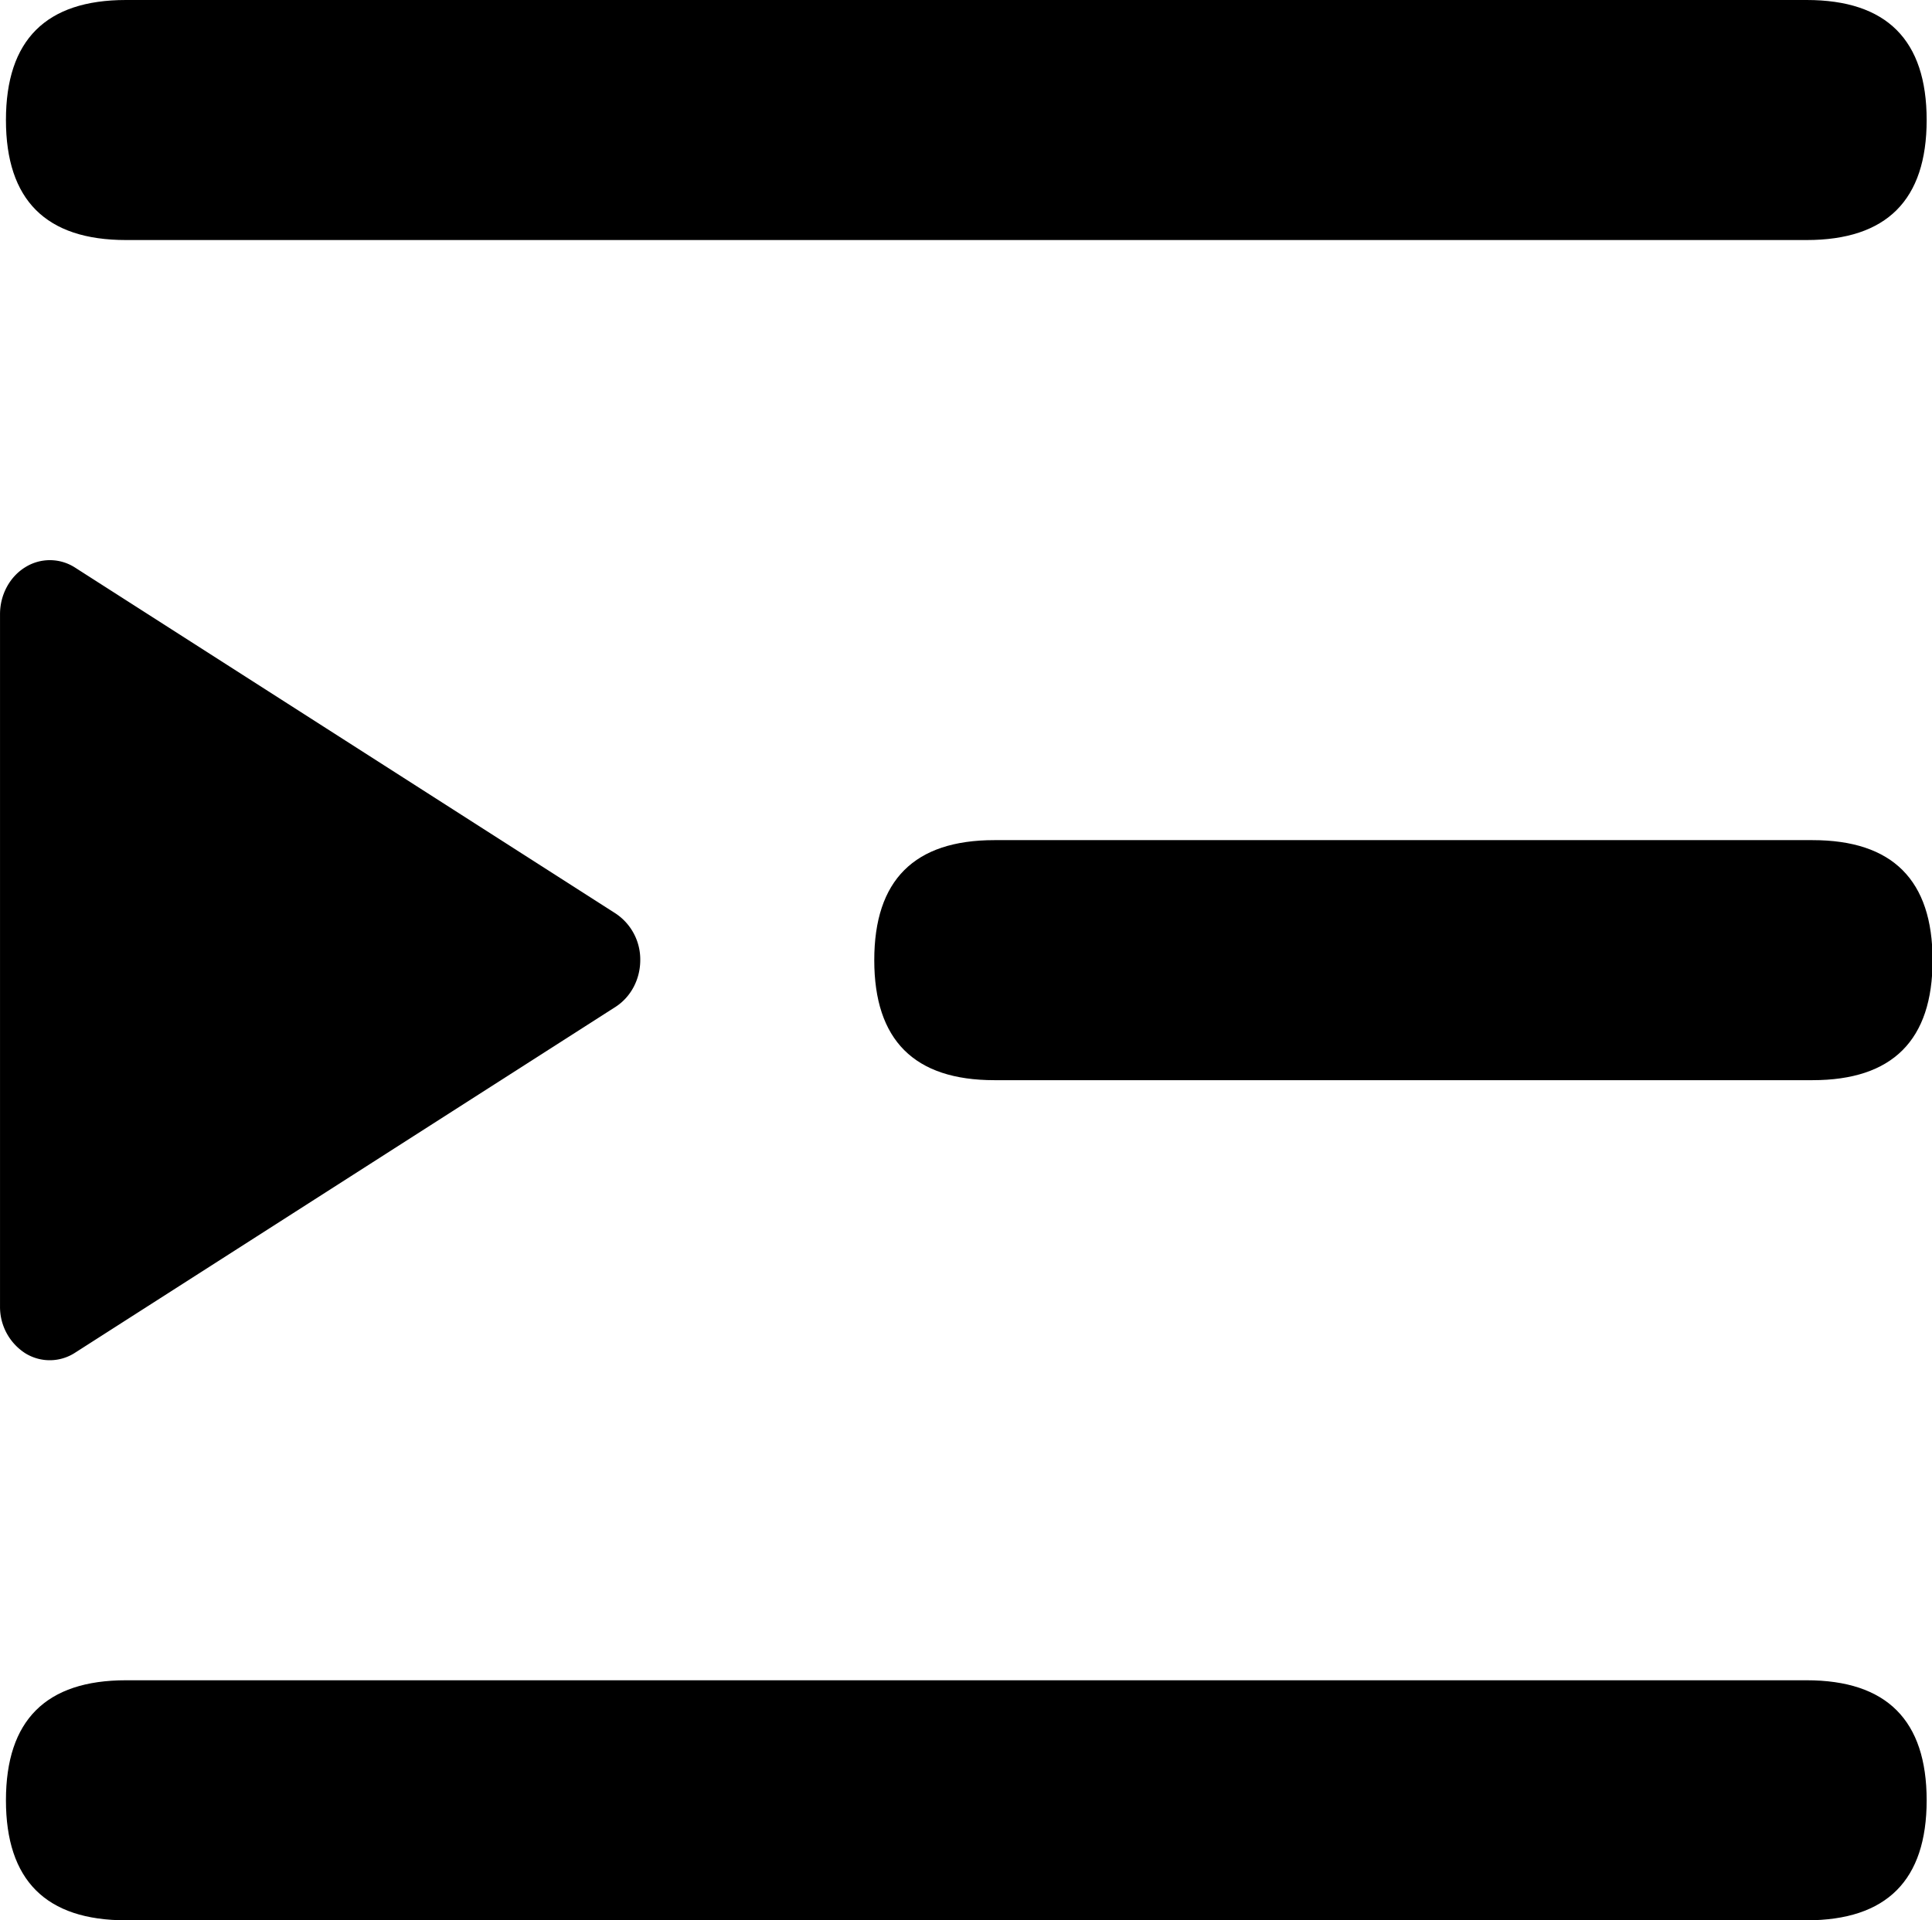 <?xml version="1.0" standalone="no"?><!DOCTYPE svg PUBLIC "-//W3C//DTD SVG 1.1//EN" "http://www.w3.org/Graphics/SVG/1.1/DTD/svg11.dtd"><svg t="1647400800594" class="icon" viewBox="0 0 1030 1024" version="1.1" xmlns="http://www.w3.org/2000/svg" p-id="15194" xmlns:xlink="http://www.w3.org/1999/xlink" width="16.094" height="16"><defs><style type="text/css"></style></defs><path d="M328.281 487.168a29.44 29.44 0 0 1 13.056 24.747c0 10.24-4.949 19.627-13.056 24.917L40.025 721.323a24.747 24.747 0 0 1-26.624 0.256A29.355 29.355 0 0 1 0.003 696.576V327.509c0-10.325 5.12-19.883 13.397-25.003a24.747 24.747 0 0 1 26.624 0.171l288.256 184.491z" p-id="15195"></path><path d="M3.161 0m64 0l896 0q64 0 64 64l0 0q0 64-64 64l-896 0q-64 0-64-64l0 0q0-64 64-64Z" p-id="15196"></path><path d="M466.094 448m64 0l436.224 0q64 0 64 64l0 0q0 64-64 64l-436.224 0q-64 0-64-64l0 0q0-64 64-64Z" p-id="15197"></path><path d="M3.161 896m64 0l896 0q64 0 64 64l0 0q0 64-64 64l-896 0q-64 0-64-64l0 0q0-64 64-64Z" p-id="15198"></path></svg>
